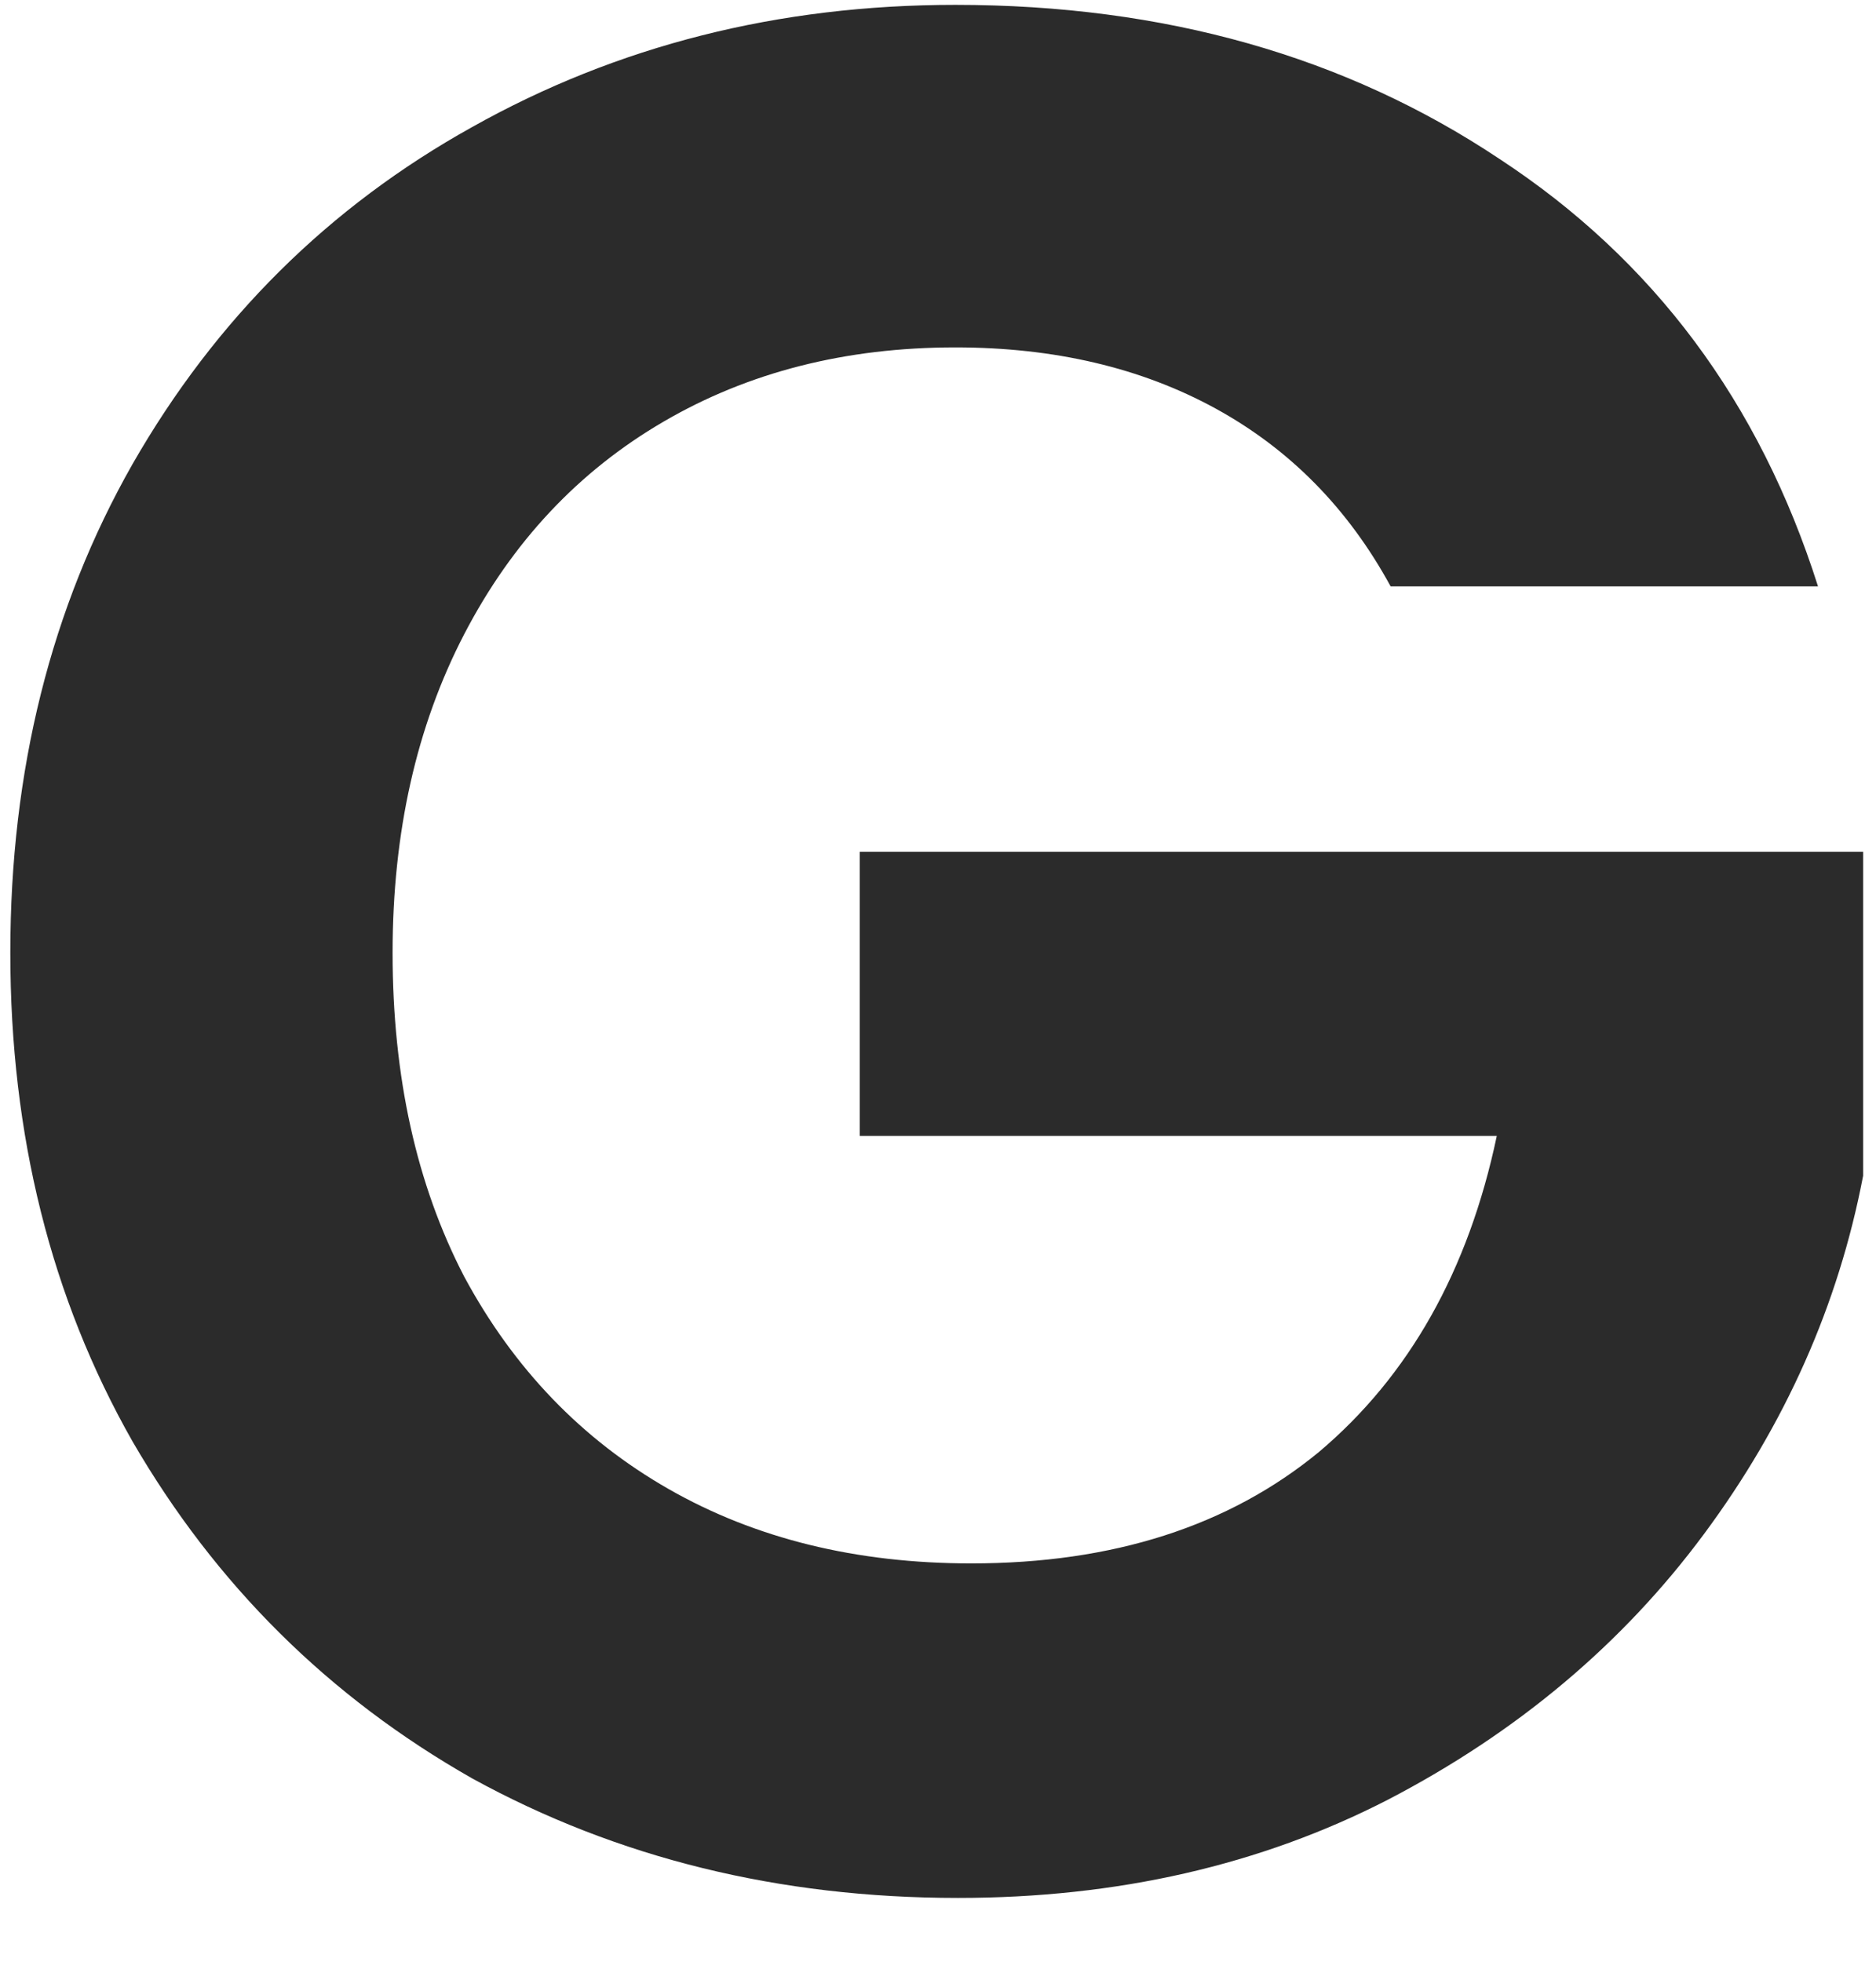 <svg width="22" height="23" viewBox="0 0 22 23" fill="none" xmlns="http://www.w3.org/2000/svg">
<path d="M16.308 6.875C15.81 5.961 15.125 5.266 14.254 4.789C13.382 4.312 12.365 4.073 11.203 4.073C9.916 4.073 8.775 4.363 7.779 4.945C6.783 5.526 6.005 6.356 5.444 7.435C4.884 8.514 4.604 9.759 4.604 11.17C4.604 12.623 4.884 13.889 5.444 14.968C6.025 16.047 6.824 16.877 7.841 17.458C8.858 18.039 10.041 18.33 11.39 18.33C13.05 18.33 14.409 17.894 15.468 17.023C16.526 16.13 17.221 14.895 17.553 13.318H10.082V9.987H21.849V13.785C21.559 15.3 20.936 16.701 19.981 17.988C19.027 19.274 17.792 20.312 16.277 21.1C14.783 21.868 13.102 22.252 11.234 22.252C9.138 22.252 7.239 21.785 5.538 20.851C3.857 19.897 2.528 18.579 1.553 16.898C0.598 15.217 0.121 13.308 0.121 11.17C0.121 9.033 0.598 7.124 1.553 5.443C2.528 3.741 3.857 2.423 5.538 1.489C7.239 0.535 9.128 0.057 11.203 0.057C13.652 0.057 15.779 0.659 17.584 1.863C19.39 3.046 20.635 4.716 21.32 6.875H16.308Z" fill="#2B2B2B"/>
</svg>
